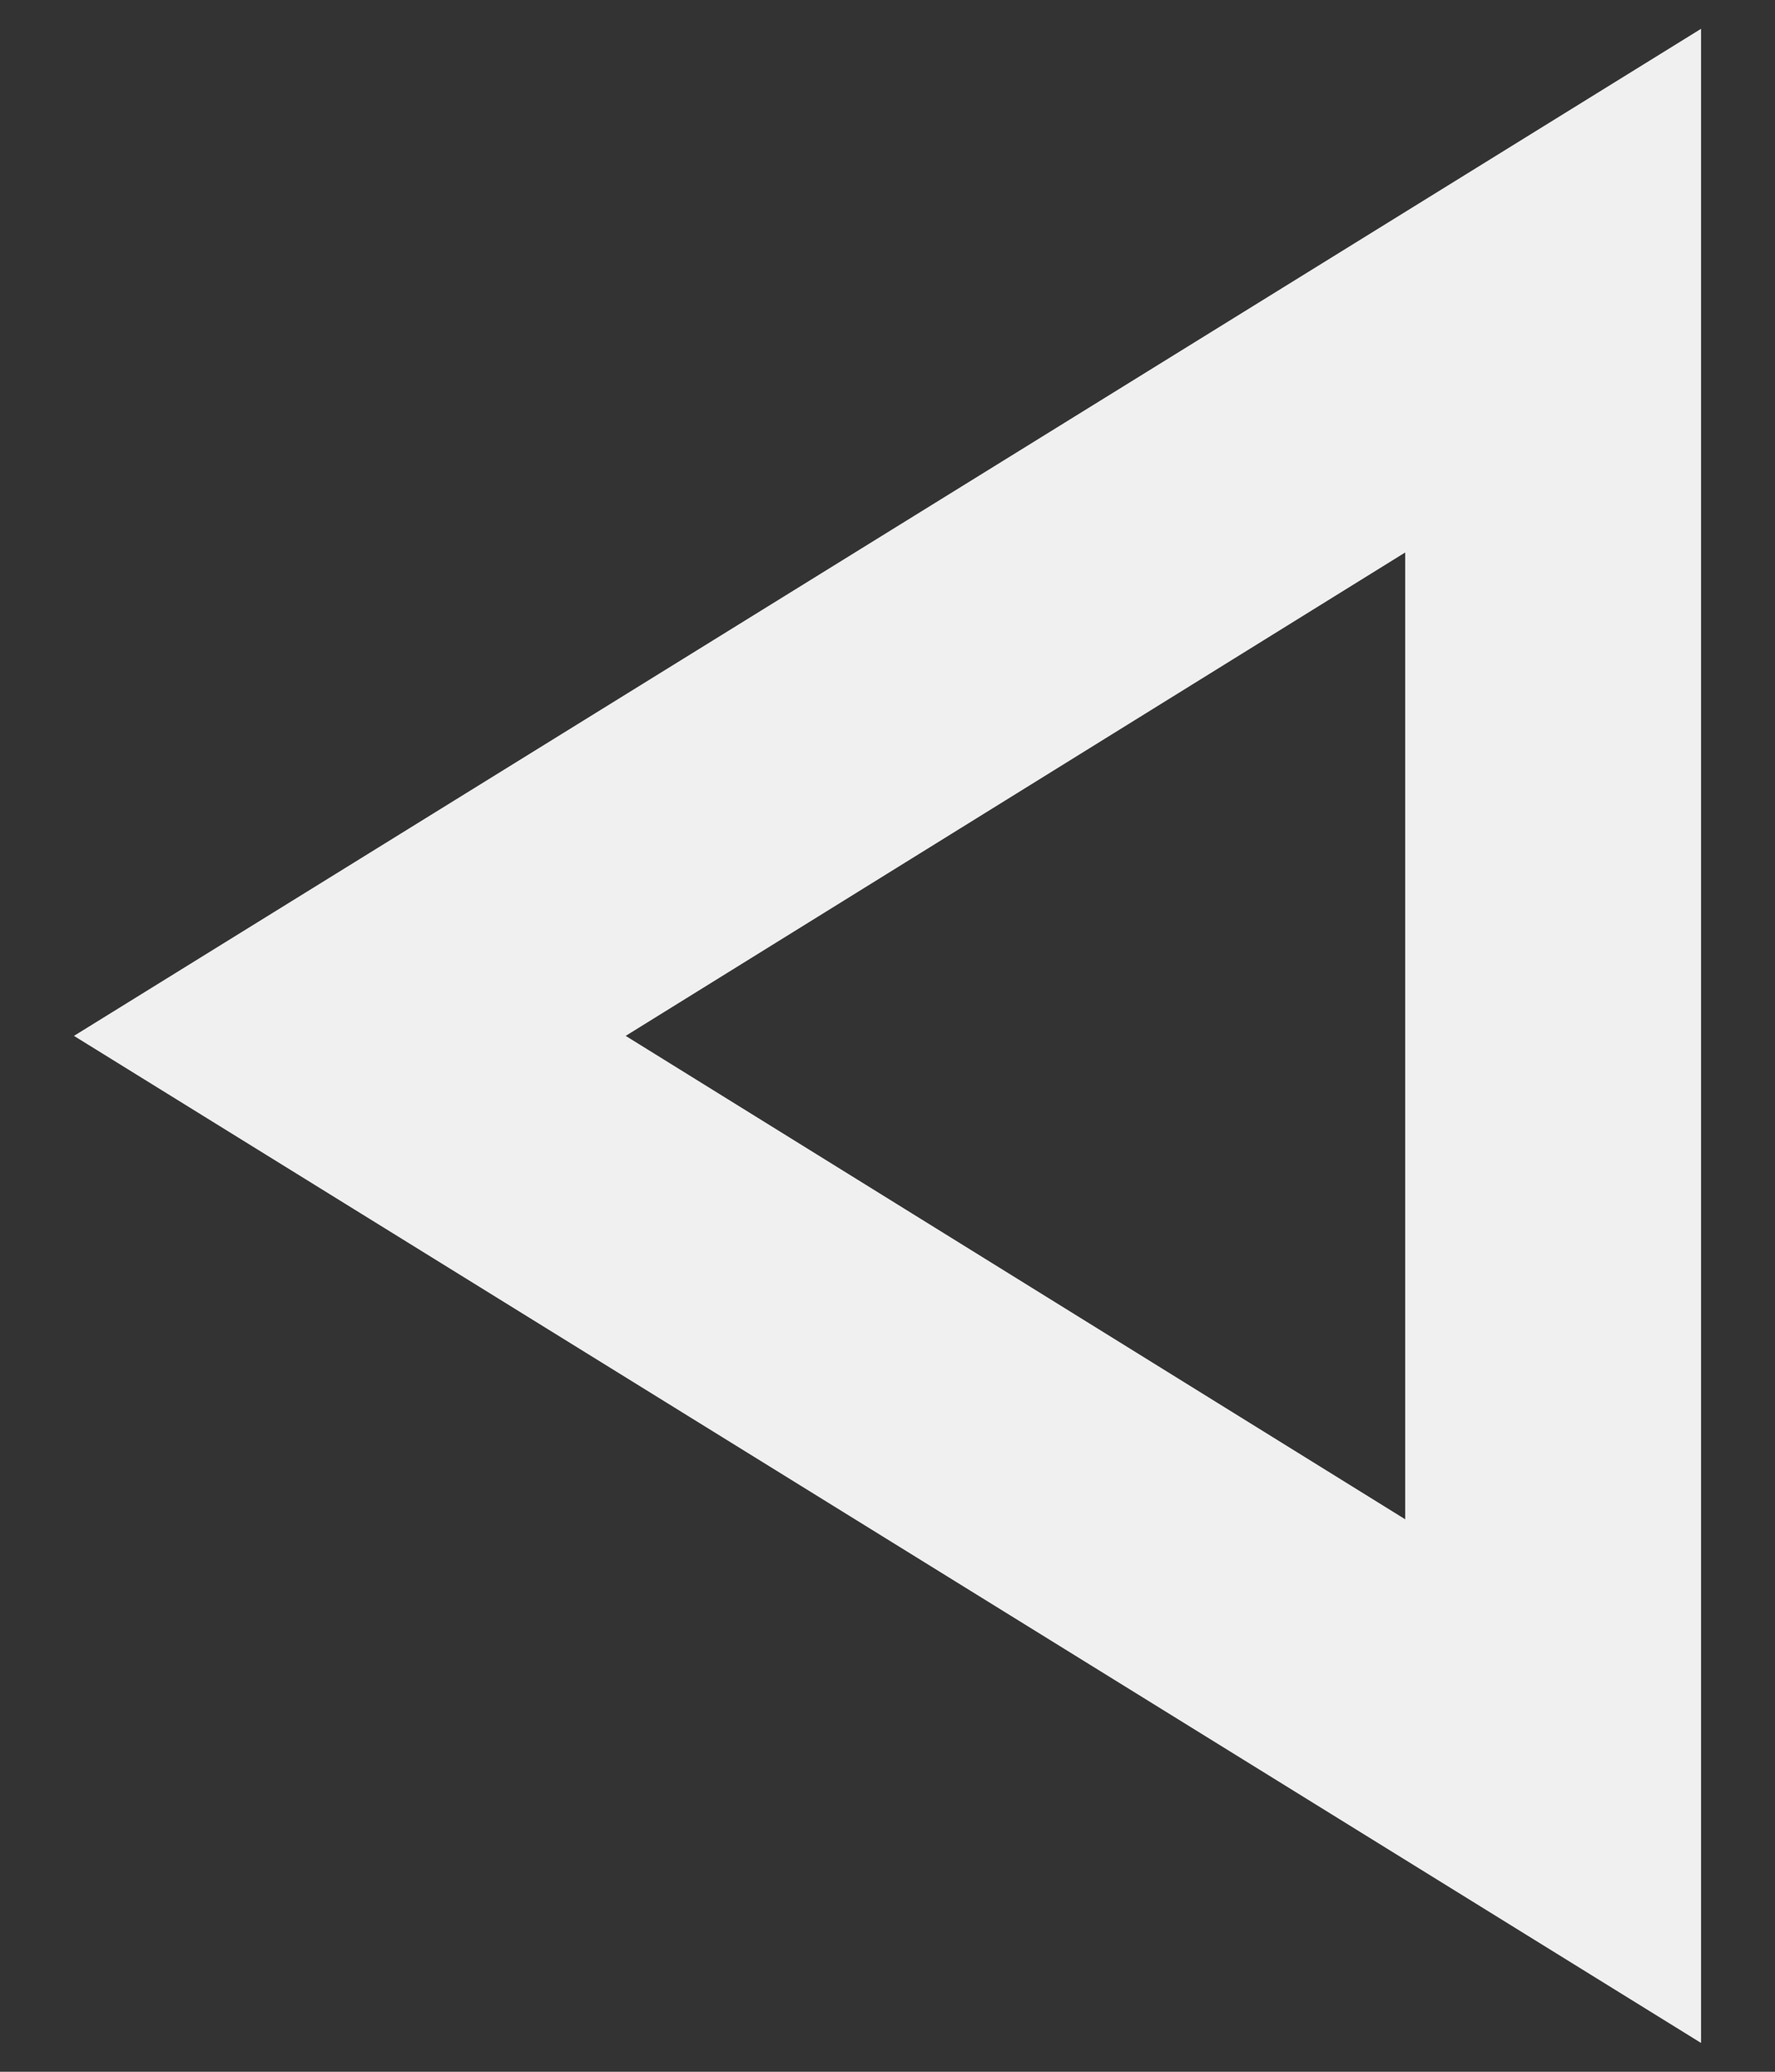 <svg width="18" height="21" viewBox="0 0 18 21" fill="none" xmlns="http://www.w3.org/2000/svg">
<rect x="0" y="0" width="18" height="21" fill="#333333" stroke="none"/>
<path d="M14.25 5.6L6.345 10.5L14.25 15.4V5.6ZM17.25 0.292V20.708L0.75 10.5" fill="#F0F0F0"/>
</svg>
